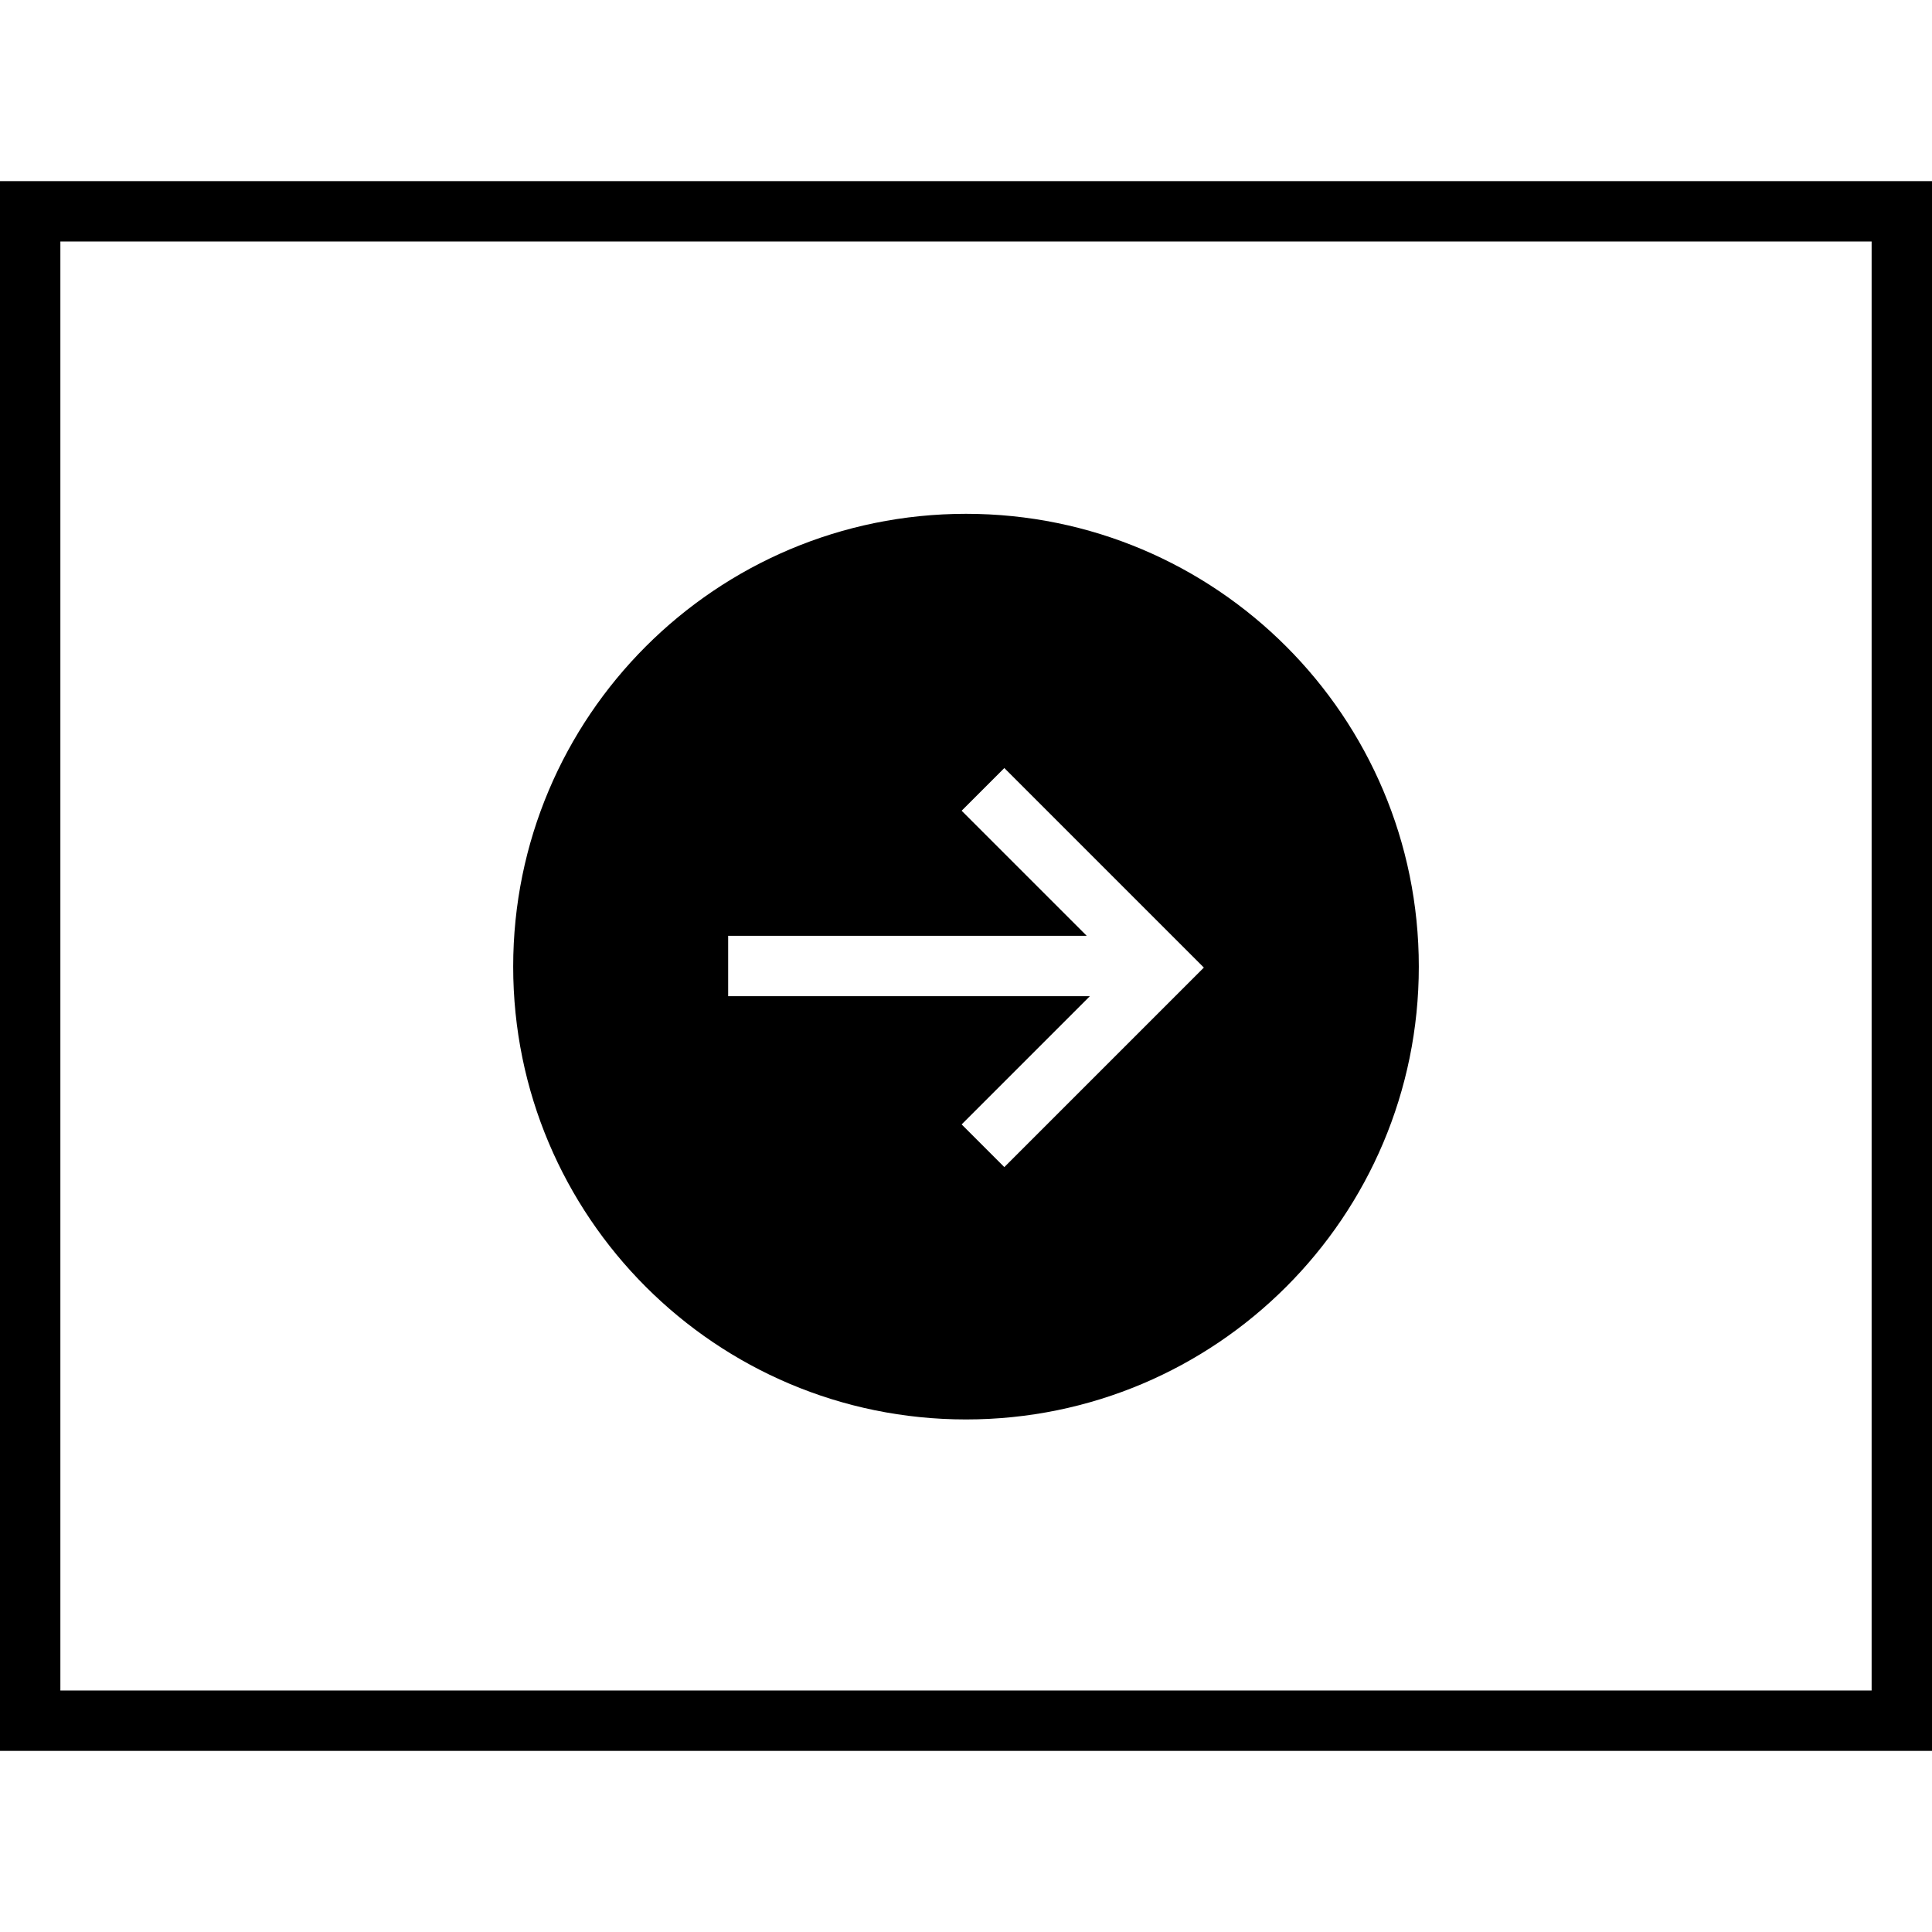 <?xml version="1.0" encoding="iso-8859-1"?>
<!-- Generator: Adobe Illustrator 19.0.0, SVG Export Plug-In . SVG Version: 6.00 Build 0)  -->
<svg version="1.1" id="Capa_1" xmlns="http://www.w3.org/2000/svg" xmlns:xlink="http://www.w3.org/1999/xlink" x="0px" y="0px"
	 viewBox="0 0 490 490" style="enable-background:new 0 0 490 490;" xml:space="preserve">
<g>
	<path d="M0,444.063h490V45.938H0V444.063z M15.312,61.25h459.375v367.5H15.312V61.25z"/>
	<path d="M245,130.316c-63.427,0-114.844,51.417-114.844,114.844S181.573,360.004,245,360.004s114.844-51.417,114.844-114.844
		S308.427,130.316,245,130.316z M254.72,296.002l-10.826-10.826l32.524-32.524h-91.74v-15.313h90.933l-31.717-31.717l10.826-10.826
		l50.603,50.603L254.72,296.002z"/>
</g>
<g>
</g>
<g>
</g>
<g>
</g>
<g>
</g>
<g>
</g>
<g>
</g>
<g>
</g>
<g>
</g>
<g>
</g>
<g>
</g>
<g>
</g>
<g>
</g>
<g>
</g>
<g>
</g>
<g>
</g>
</svg>
